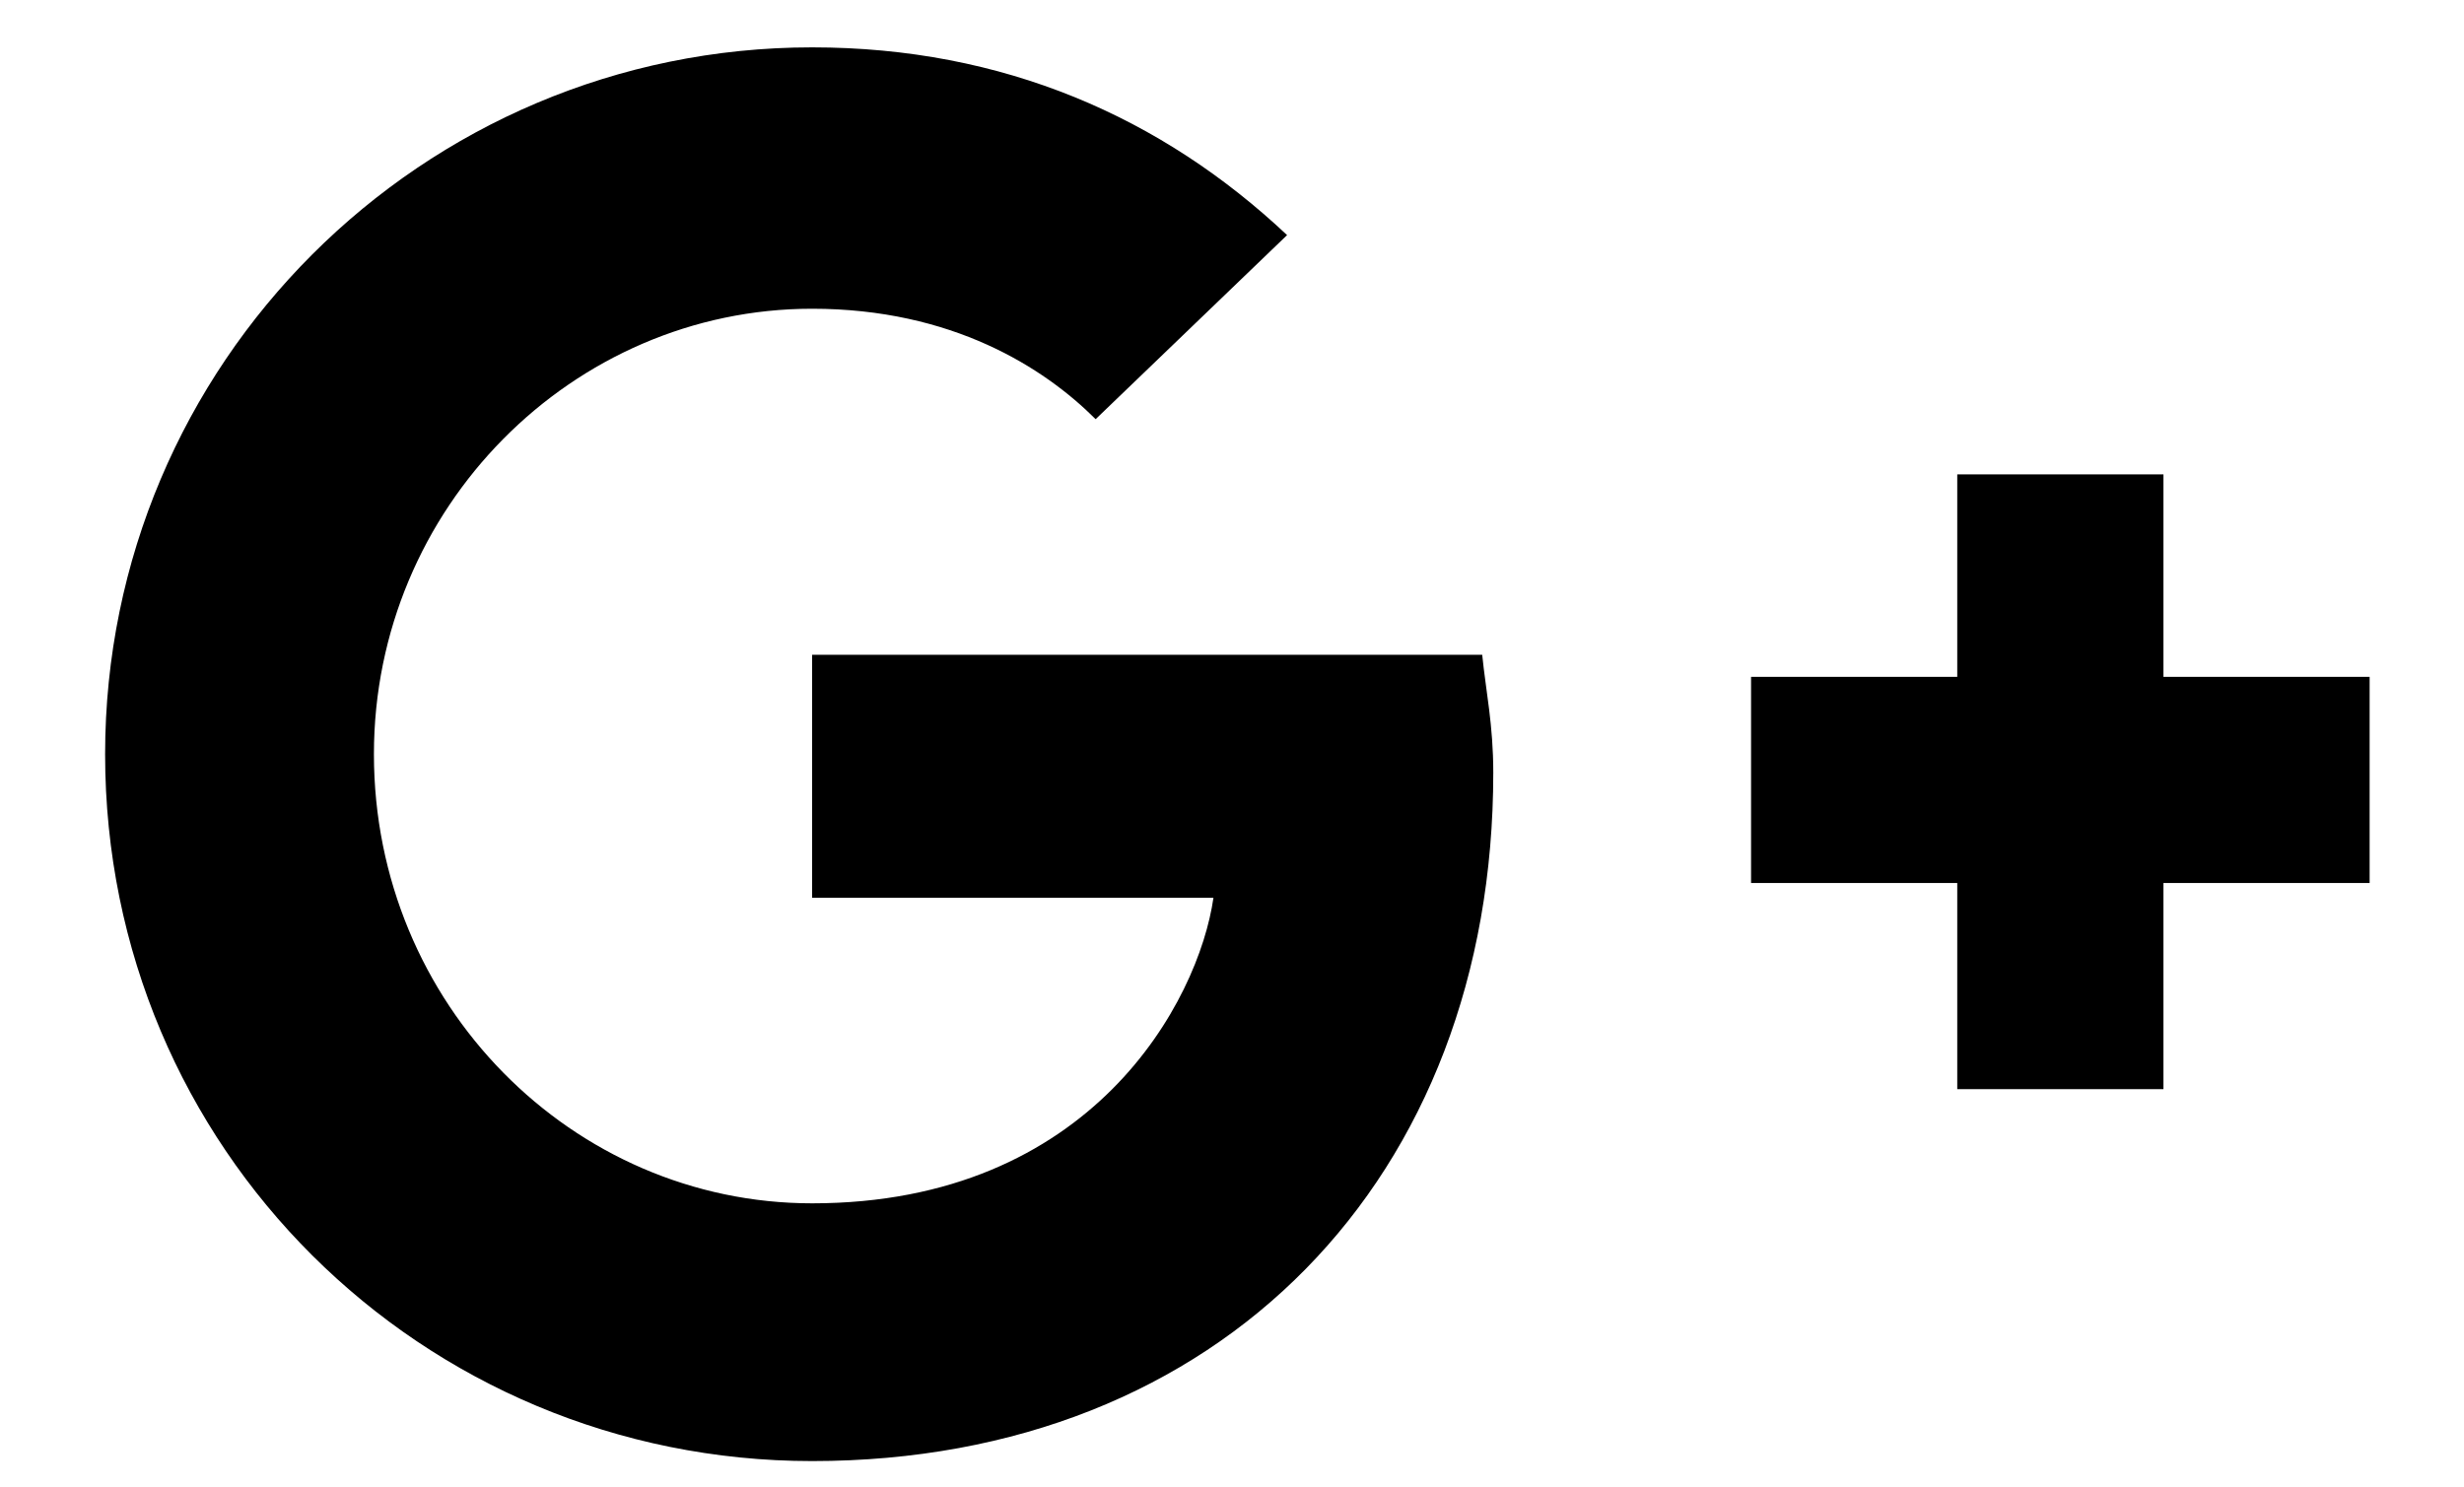 <!-- Generated by IcoMoon.io -->
<svg version="1.1" xmlns="http://www.w3.org/2000/svg" width="53" height="32" viewBox="0 0 53 32">
<title>google</title>
<path d="M31.883 14.087h-14.415v5.227h8.633c-0.317 2.218-2.614 6.574-8.633 6.574-5.148 0-9.425-4.277-9.425-9.663 0-5.306 4.277-9.583 9.425-9.583 3.010 0 4.99 1.267 6.099 2.376l4.118-3.96c-2.693-2.534-6.099-4.039-10.217-4.039-8.395 0-15.207 6.811-15.207 15.207 0 8.475 6.811 15.207 15.207 15.207 8.791 0 14.652-6.099 14.652-14.811 0-1.030-0.158-1.742-0.238-2.534zM46.535 14.562v-4.356h-4.435v4.356h-4.435v4.435h4.435v4.435h4.435v-4.435h4.435v-4.435h-4.435z"></path>
</svg>
